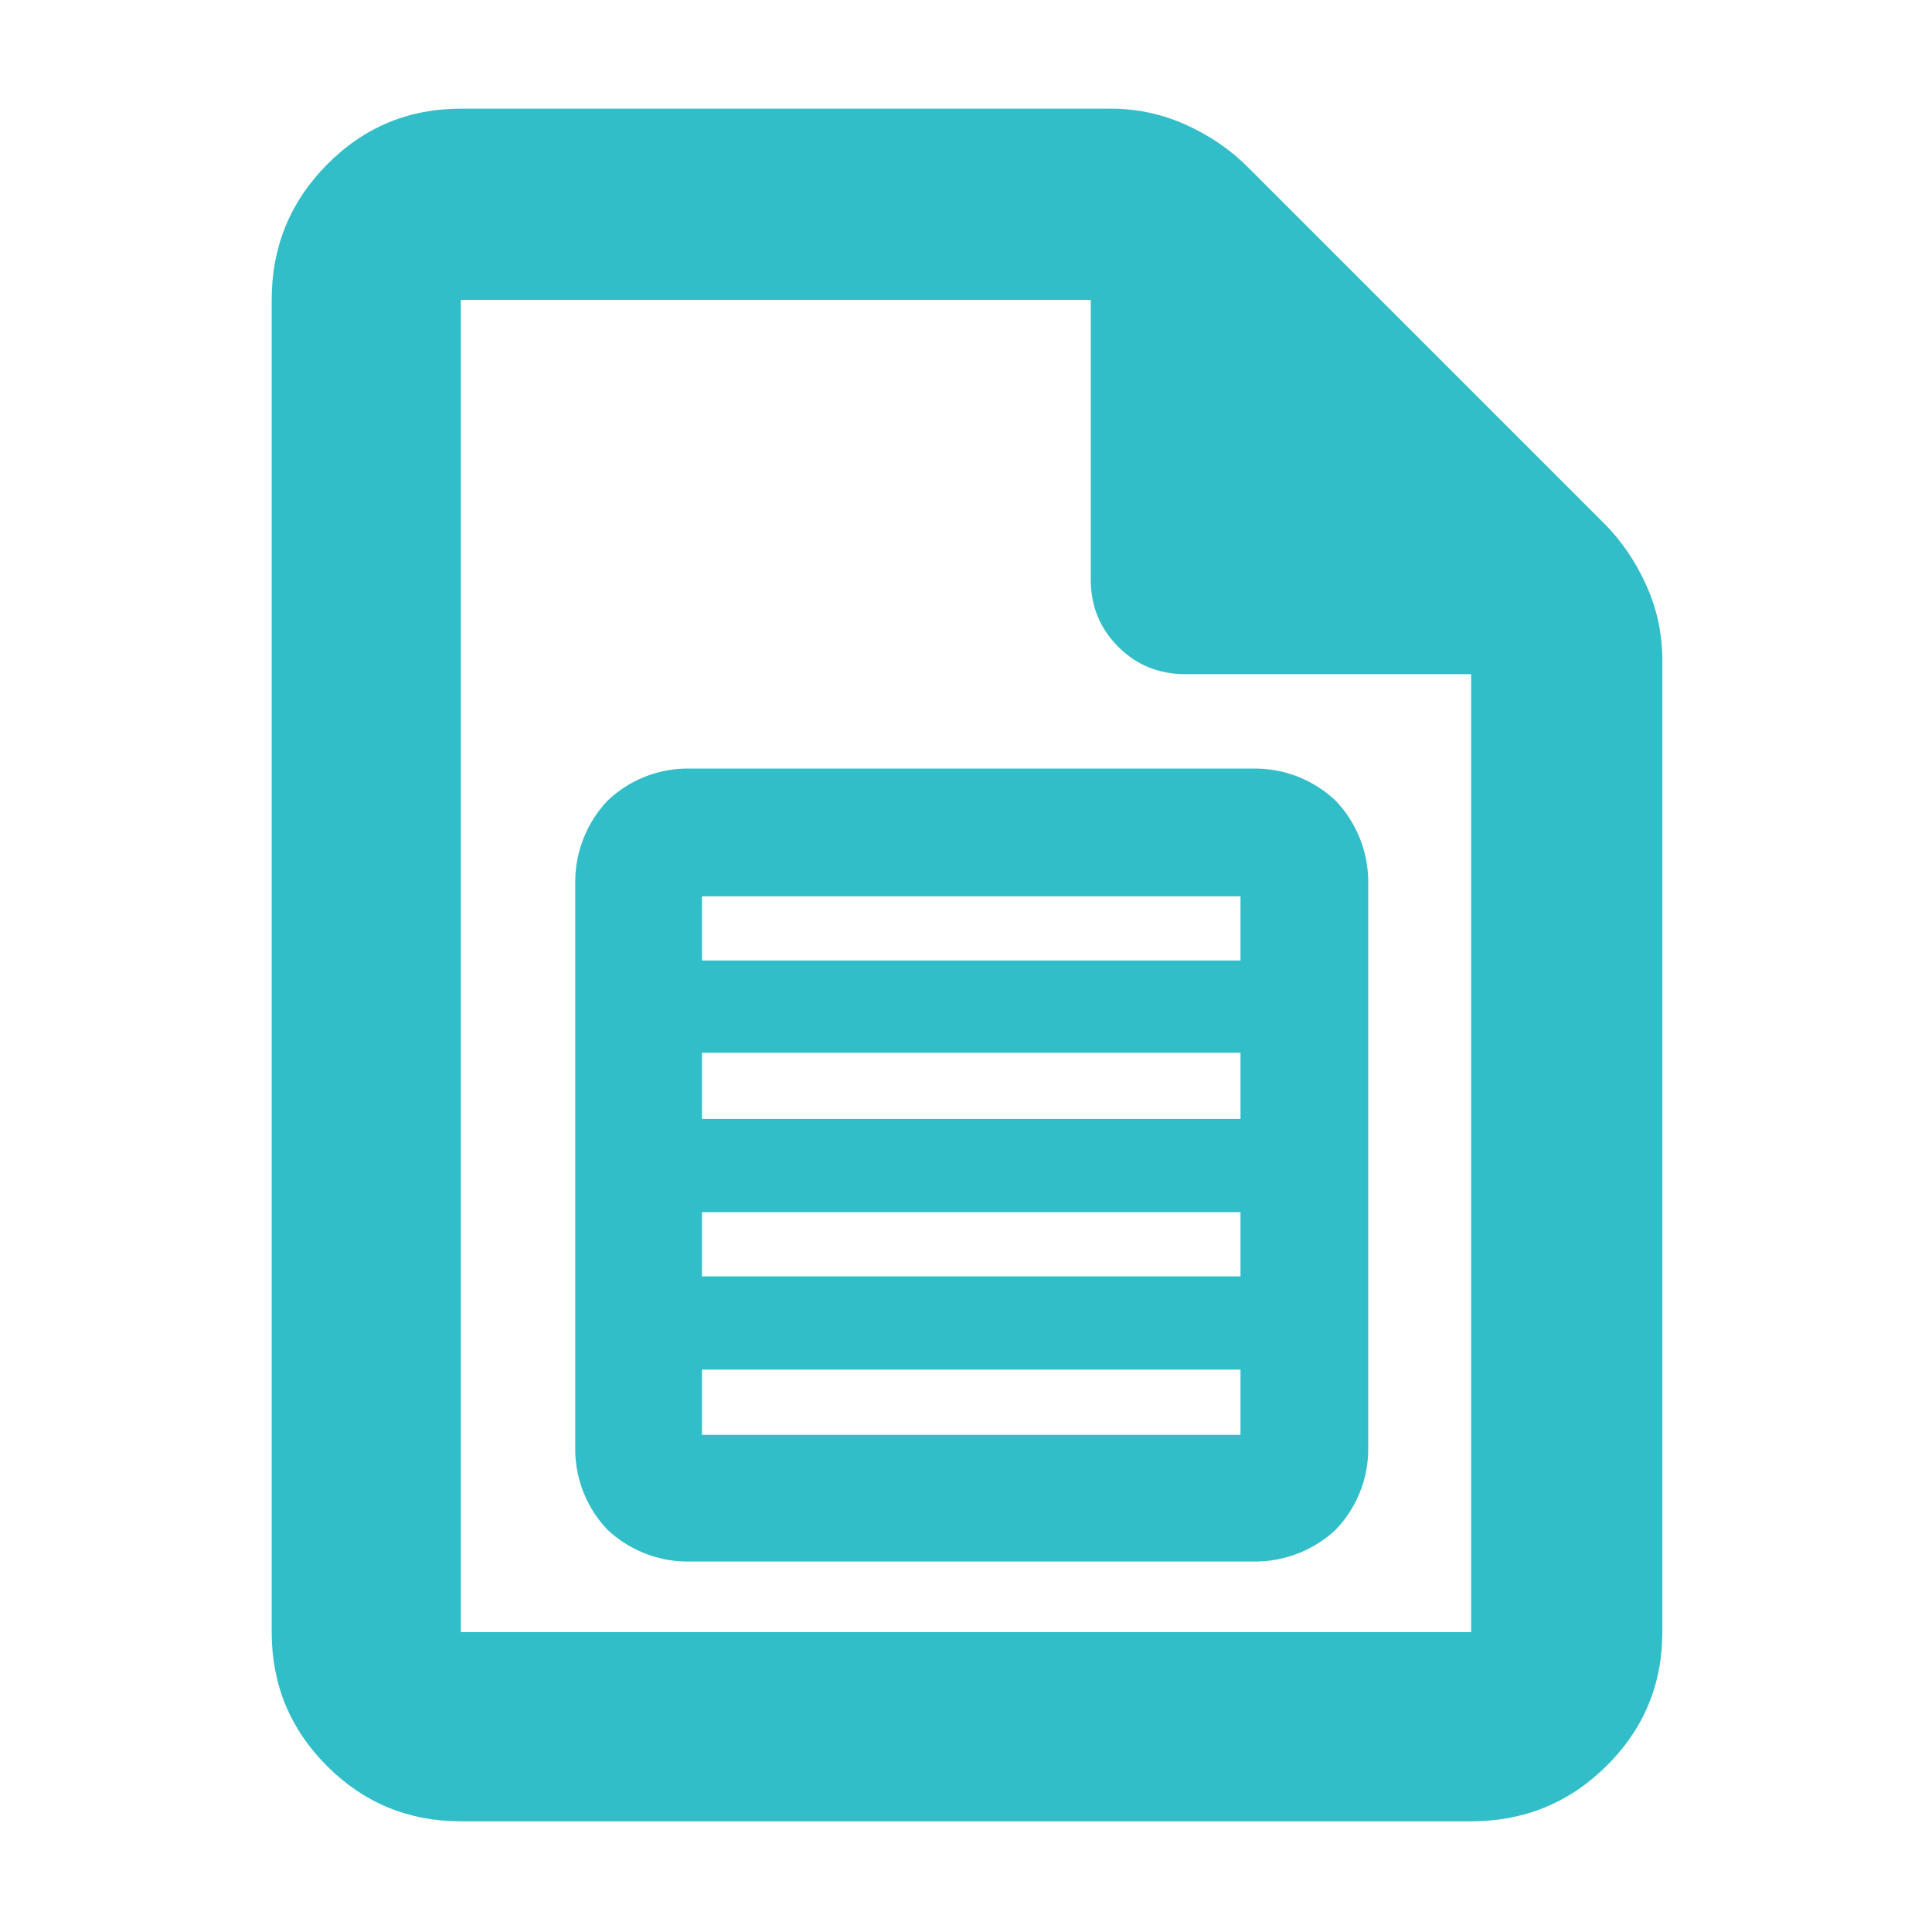 <?xml version="1.0" encoding="utf-8"?>
<svg xmlns="http://www.w3.org/2000/svg" height="48" viewBox="0 -960 960 960" width="48">
  <path fill="rgb(50, 190, 200)" d="M 229 -55 C 202.967 -55 180.793 -64.157 162.48 -82.47 C 144.16 -100.79 135 -122.967 135 -149 L 135 -811 C 135 -837.307 144.16 -859.717 162.48 -878.23 C 180.793 -896.743 202.967 -906 229 -906 L 552 -906 C 565.04 -906 577.467 -903.333 589.28 -898 C 601.093 -892.667 611.333 -885.667 620 -877 L 797 -700 C 805.667 -691.333 812.667 -681.093 818 -669.28 C 823.333 -657.467 826 -645.04 826 -632 L 826 -149 C 826 -122.967 816.743 -100.79 798.23 -82.47 C 779.717 -64.157 757.307 -55 731 -55 Z M 542 -672 L 542 -811 L 229 -811 L 229 -149 L 731 -149 L 731 -625 L 589 -625 C 575.833 -625 564.71 -629.543 555.63 -638.63 C 546.543 -647.71 542 -658.833 542 -672 Z M 616.398 -325.78 L 616.398 -357.68 L 348.803 -357.68 L 348.803 -325.78 Z M 616.398 -404.01 L 616.398 -436.89 L 348.803 -436.89 L 348.803 -404.01 Z M 616.398 -482.74 L 616.398 -514.64 L 348.803 -514.64 L 348.803 -482.74 Z M 340.303 -184.09 C 325.951 -184.414 312.079 -190.18 301.754 -199.99 C 291.877 -210.36 286.159 -224.22 285.838 -238.55 L 285.838 -523.14 C 286.154 -537.569 291.862 -551.507 301.724 -561.98 C 312.08 -572.001 325.951 -577.766 340.303 -578.09 L 624.898 -578.09 C 639.382 -577.771 653.352 -572.016 663.802 -562.006 C 673.774 -551.529 679.531 -537.581 679.852 -523.14 L 679.852 -238.55 C 679.526 -224.207 673.721 -210.301 663.735 -199.928 C 653.315 -190.128 639.382 -184.409 624.898 -184.09 Z M 616.398 -247.05 L 616.398 -279.44 L 348.803 -279.44 L 348.803 -247.05 Z"/>
</svg>